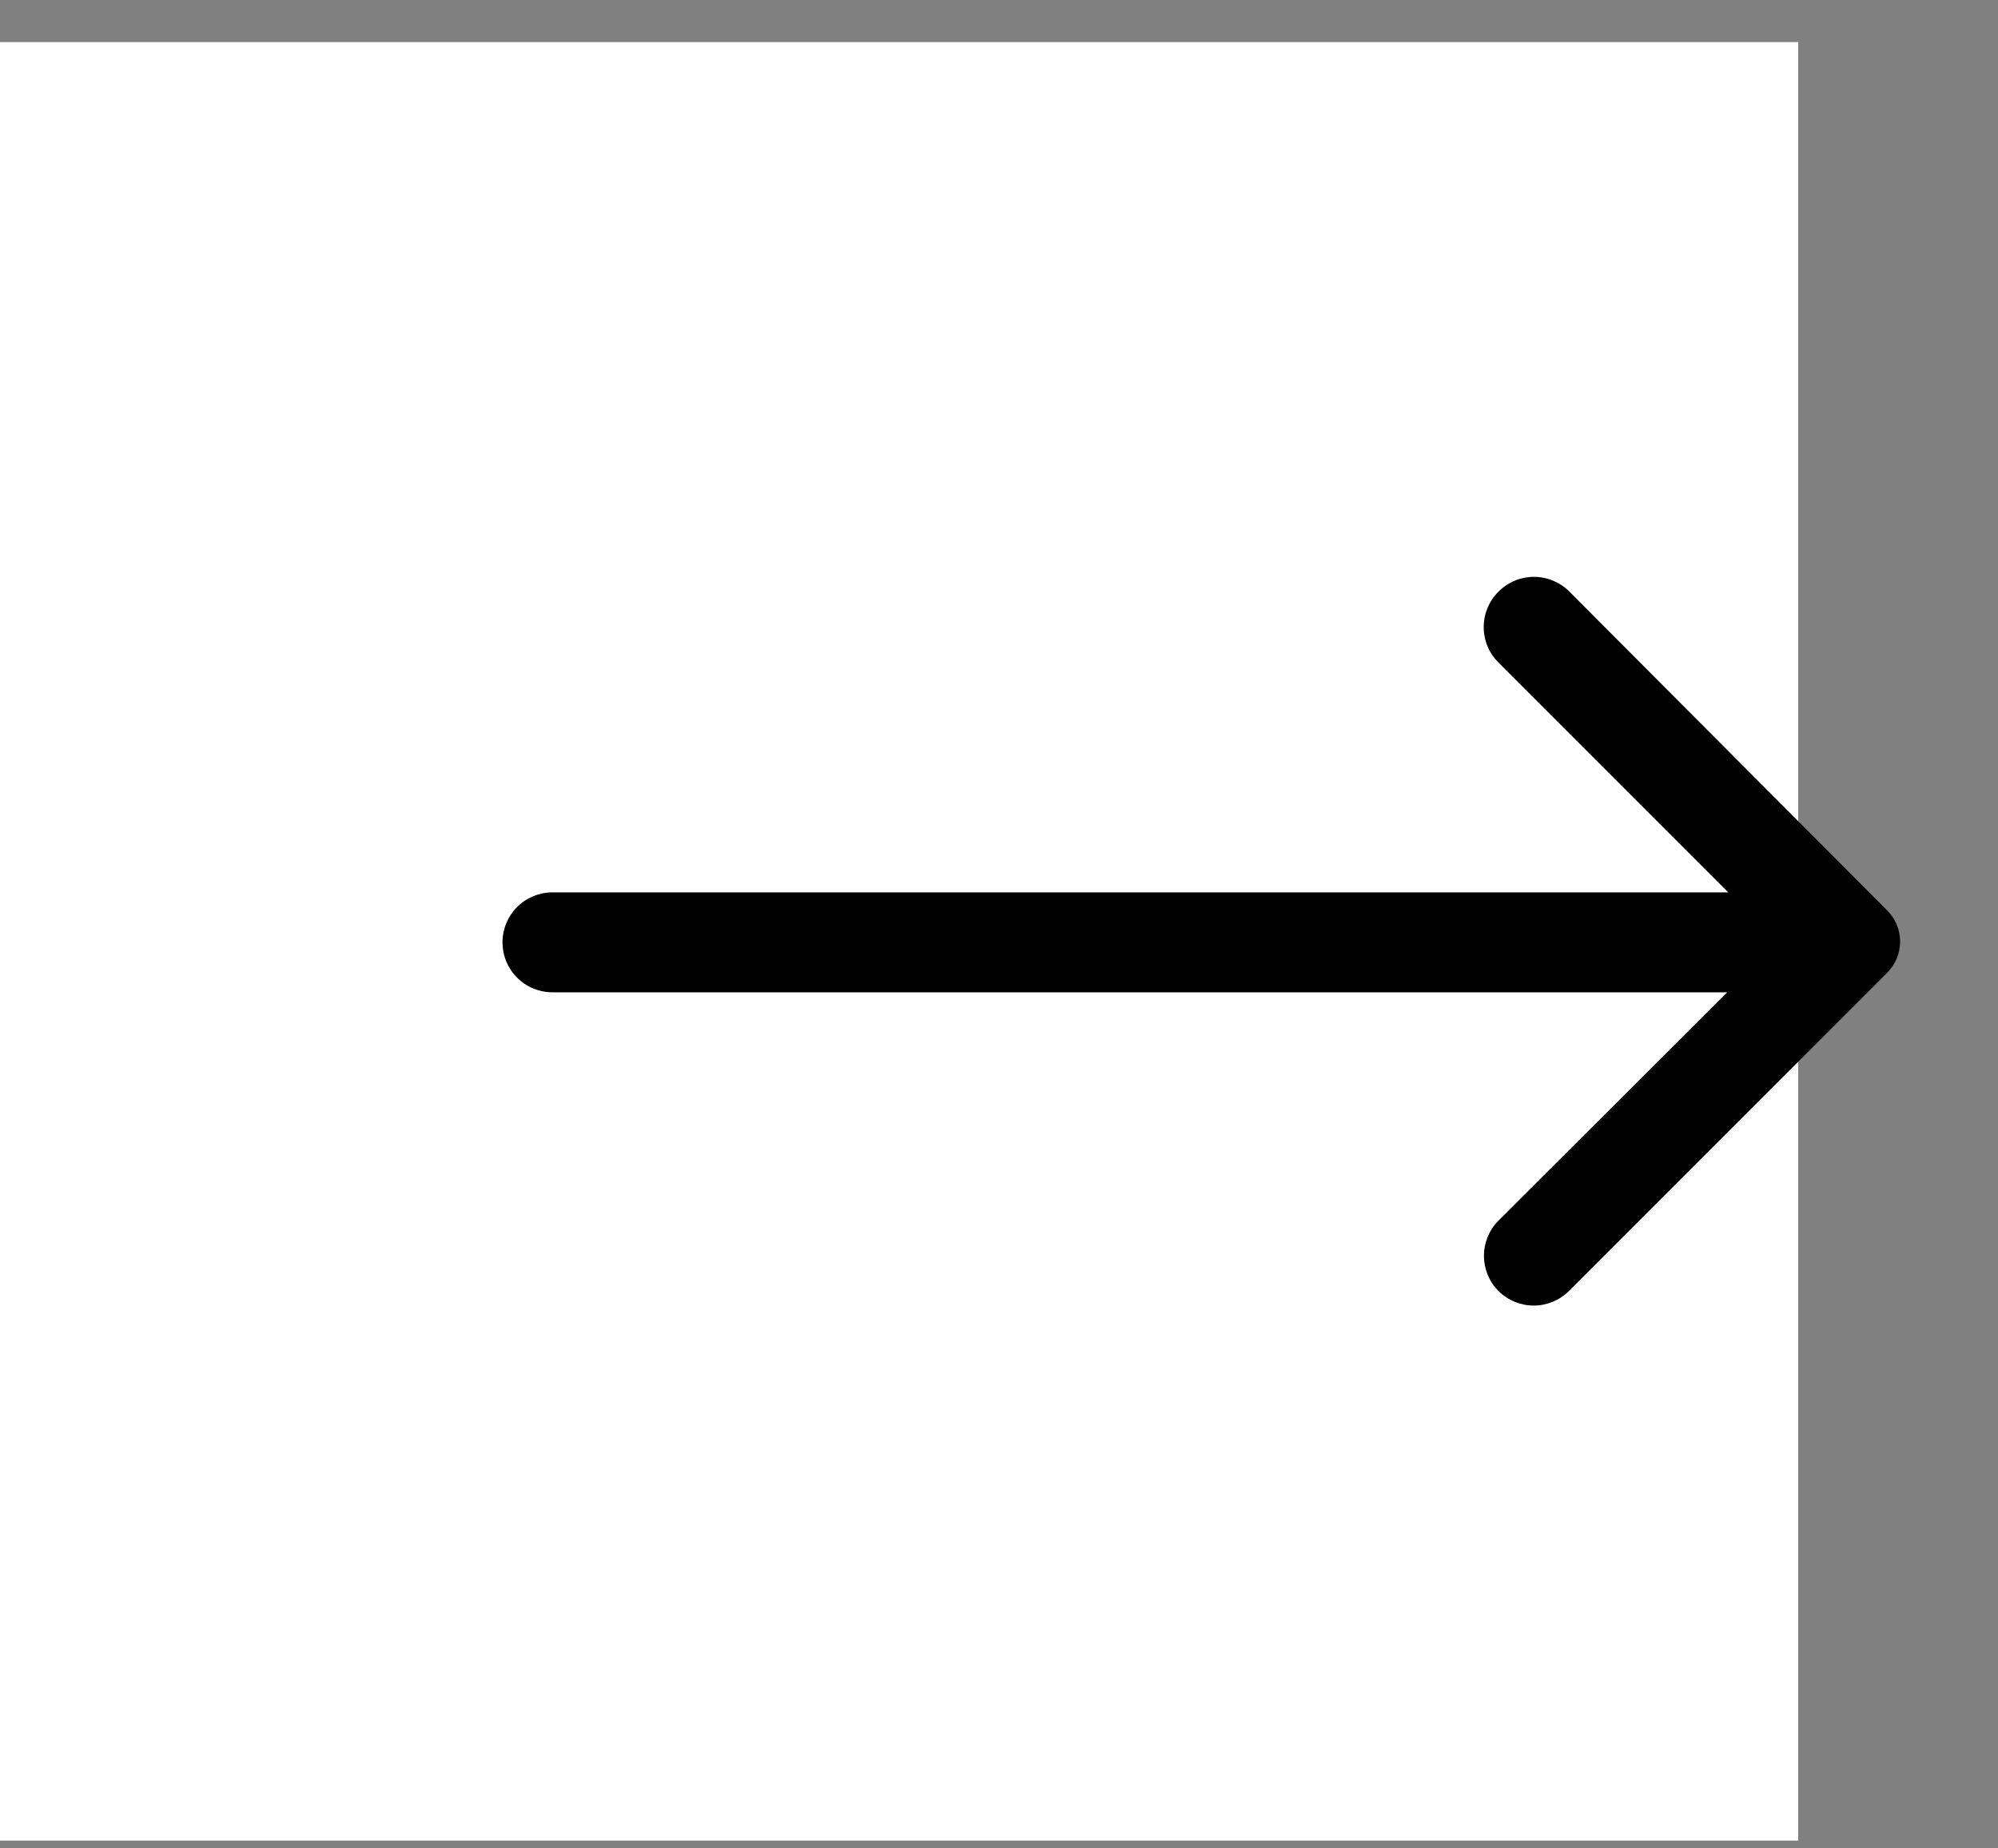 <svg width="40" height="37" viewBox="0 0 40 37" fill="none" xmlns="http://www.w3.org/2000/svg">
<rect x="0" y="0" width="40" height="37" fill="#808080" stroke="none"/>
<rect width="36" height="36" transform="matrix(-1 0 0 1 36 0.843)" fill="white"/>
<path d="M30 11.843C29.906 11.936 29.831 12.047 29.781 12.169C29.73 12.29 29.704 12.421 29.704 12.553C29.704 12.685 29.73 12.816 29.781 12.938C29.831 13.06 29.906 13.17 30 13.263L34.6 17.863H11.06C10.794 17.863 10.54 17.968 10.352 18.156C10.165 18.344 10.06 18.598 10.06 18.863C10.06 19.128 10.165 19.383 10.352 19.57C10.54 19.758 10.794 19.863 11.06 19.863H34.58L30 24.433C29.813 24.62 29.709 24.874 29.709 25.138C29.709 25.402 29.813 25.656 30 25.843C30.187 26.029 30.44 26.134 30.705 26.134C30.969 26.134 31.222 26.029 31.41 25.843L37.77 19.483C37.855 19.401 37.923 19.302 37.97 19.193C38.016 19.084 38.04 18.967 38.04 18.848C38.04 18.73 38.016 18.612 37.97 18.503C37.923 18.394 37.855 18.295 37.77 18.213L31.42 11.843C31.327 11.749 31.216 11.675 31.094 11.624C30.972 11.573 30.842 11.547 30.71 11.547C30.578 11.547 30.447 11.573 30.325 11.624C30.203 11.675 30.093 11.749 30 11.843Z" fill="black"/>
</svg>
